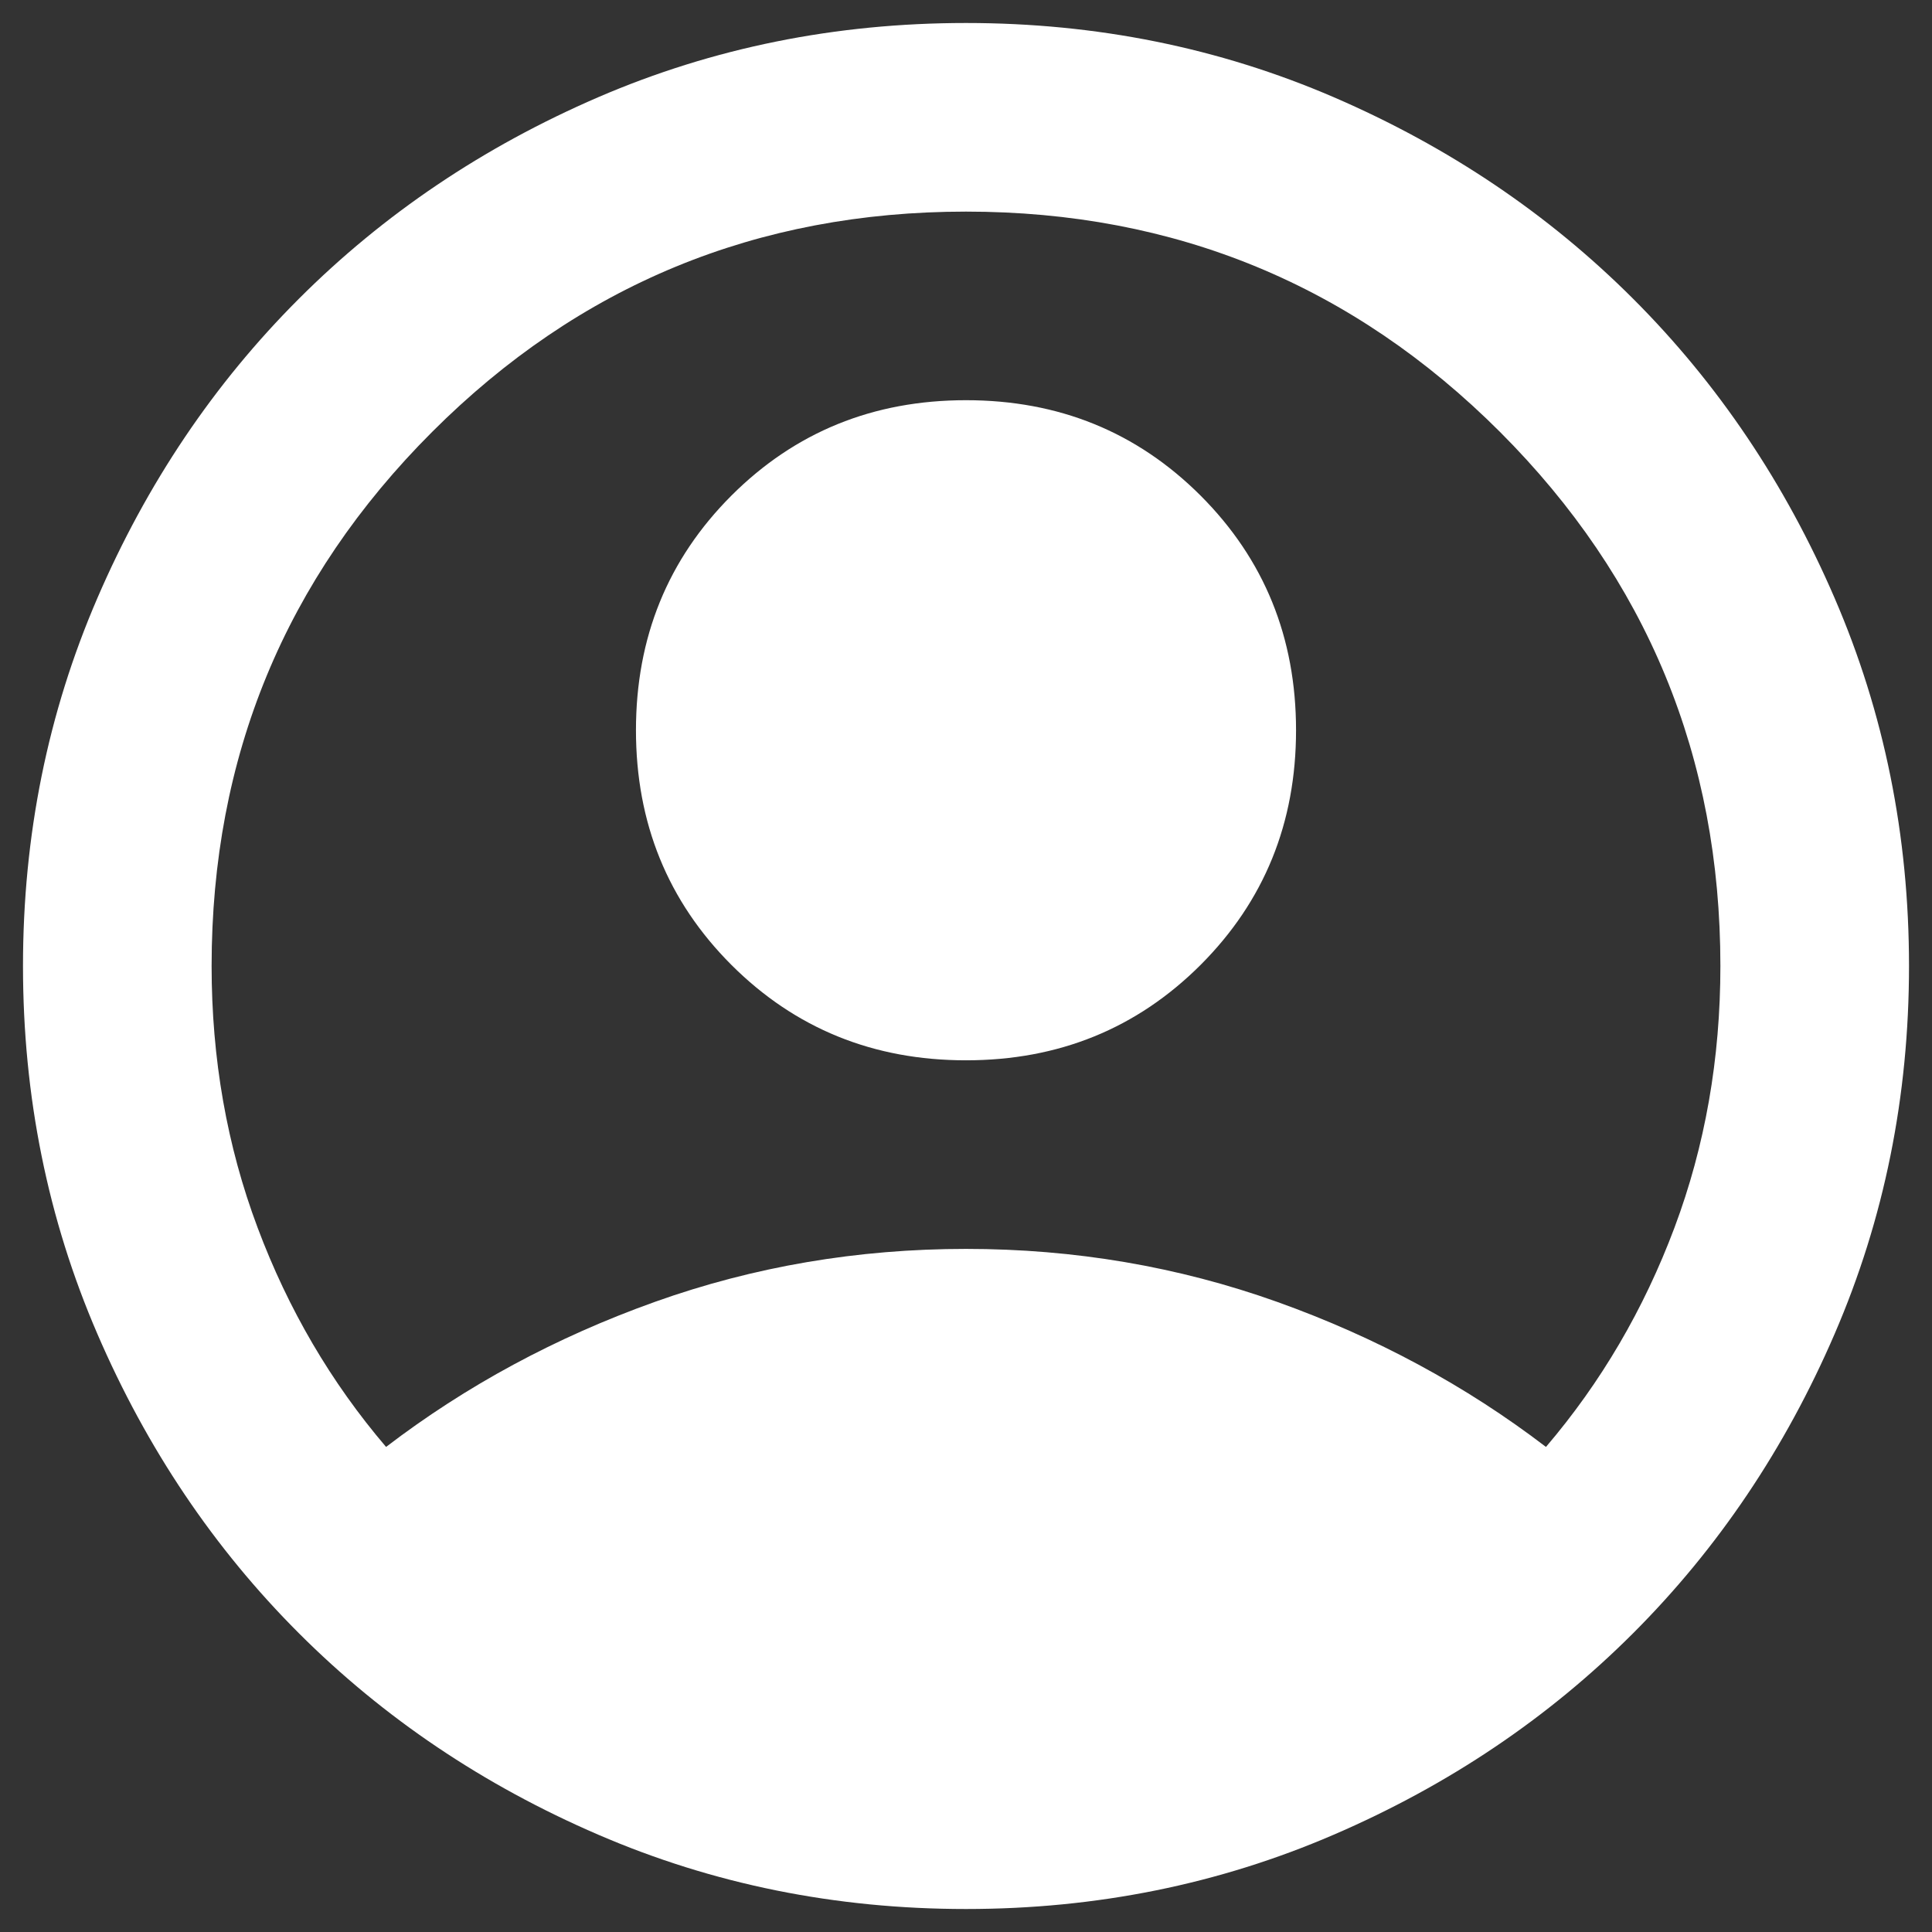 <svg width="70" height="70" viewBox="0 0 70 70" fill="none" xmlns="http://www.w3.org/2000/svg">
<rect x="0" y="0" width="70" height="70" fill="#333333" stroke="none"/>
<path d="M13.988 52.425C16.892 50.204 20.137 48.453 23.725 47.17C27.312 45.89 31.071 45.25 35 45.25C38.929 45.25 42.688 45.89 46.275 47.17C49.862 48.453 53.108 50.204 56.013 52.425C58.006 50.09 59.558 47.442 60.669 44.481C61.779 41.52 62.333 38.36 62.333 35C62.333 27.426 59.672 20.977 54.349 15.651C49.023 10.328 42.574 7.667 35 7.667C27.426 7.667 20.978 10.328 15.655 15.651C10.329 20.977 7.667 27.426 7.667 35C7.667 38.36 8.222 41.52 9.334 44.481C10.443 47.442 11.995 50.09 13.988 52.425ZM35 38.417C31.64 38.417 28.807 37.264 26.499 34.959C24.194 32.652 23.042 29.818 23.042 26.458C23.042 23.099 24.194 20.265 26.499 17.958C28.807 15.652 31.64 14.5 35 14.5C38.36 14.5 41.193 15.652 43.501 17.958C45.806 20.265 46.958 23.099 46.958 26.458C46.958 29.818 45.806 32.652 43.501 34.959C41.193 37.264 38.36 38.417 35 38.417ZM35 69.167C30.274 69.167 25.832 68.269 21.675 66.474C17.518 64.682 13.902 62.248 10.827 59.173C7.752 56.098 5.318 52.482 3.526 48.325C1.731 44.168 0.833 39.726 0.833 35C0.833 30.274 1.731 25.832 3.526 21.675C5.318 17.518 7.752 13.902 10.827 10.827C13.902 7.752 17.518 5.317 21.675 3.522C25.832 1.73 30.274 0.833 35 0.833C39.726 0.833 44.168 1.73 48.325 3.522C52.482 5.317 56.098 7.752 59.173 10.827C62.248 13.902 64.682 17.518 66.474 21.675C68.269 25.832 69.167 30.274 69.167 35C69.167 39.726 68.269 44.168 66.474 48.325C64.682 52.482 62.248 56.098 59.173 59.173C56.098 62.248 52.482 64.682 48.325 66.474C44.168 68.269 39.726 69.167 35 69.167Z" fill="white"/>
</svg>
